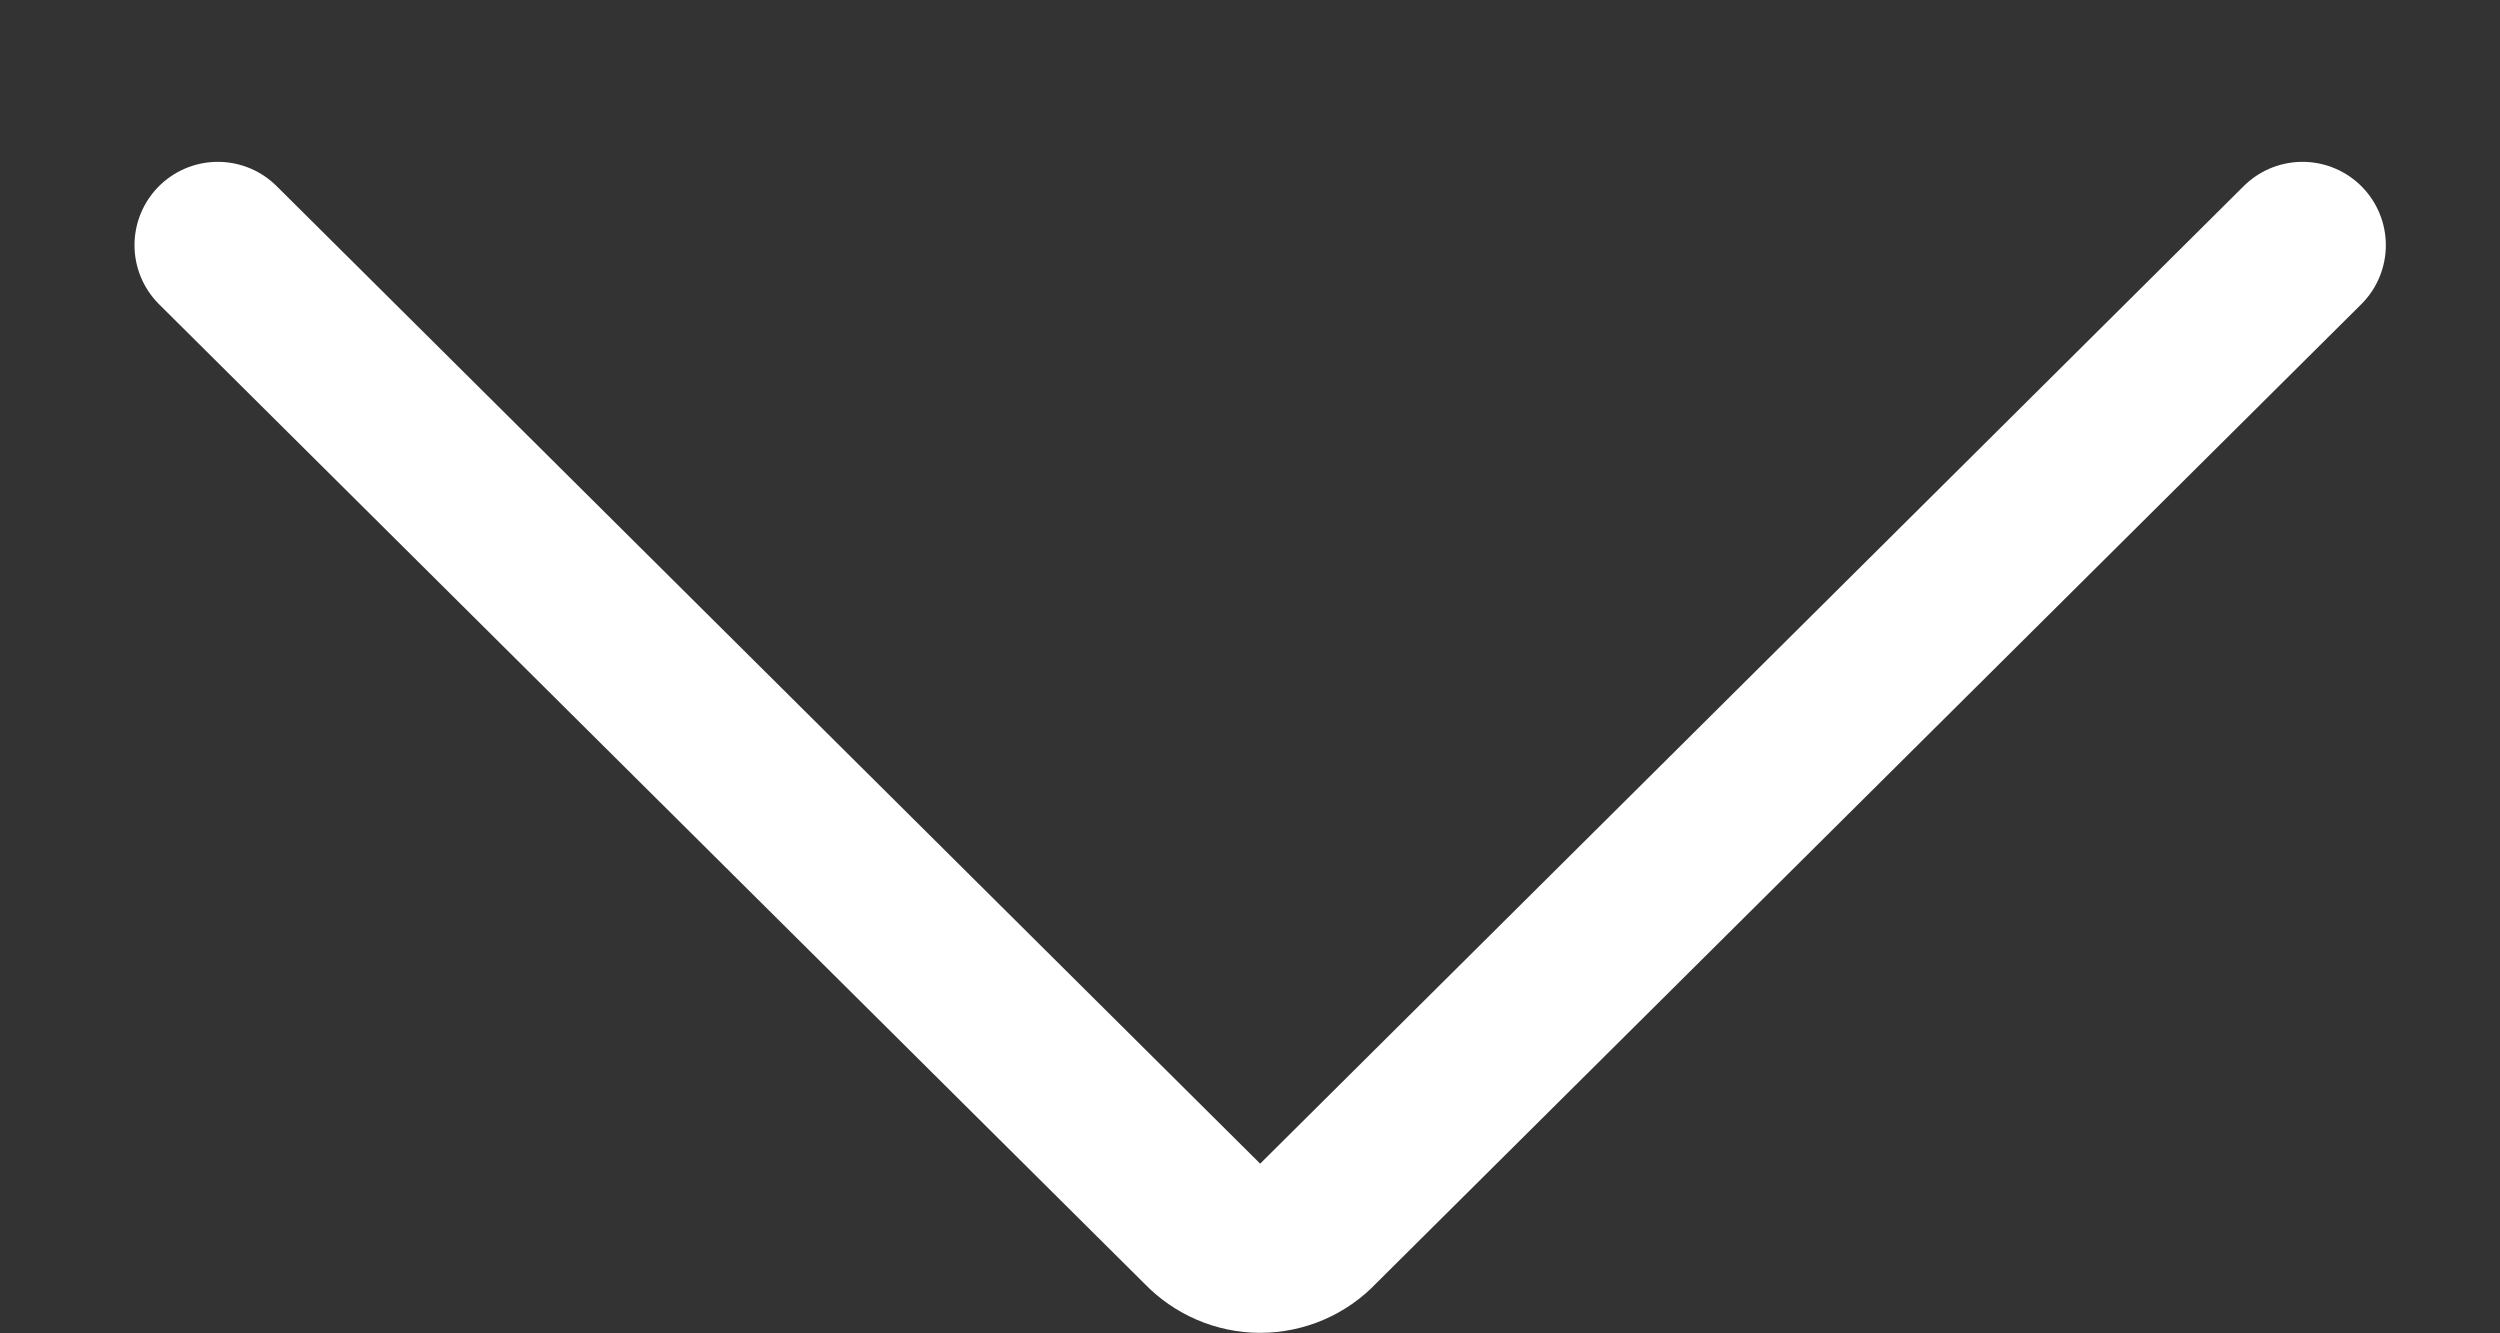 <svg width="15" height="8" viewBox="0 0 15 8" fill="none" xmlns="http://www.w3.org/2000/svg">
<rect x="0" y="0" width="15" height="8" fill="#333333" stroke="none"/>
<path d="M13.815 1.471L7.898 7.352C7.855 7.398 7.803 7.434 7.745 7.459C7.687 7.484 7.624 7.497 7.561 7.497C7.498 7.497 7.436 7.484 7.378 7.459C7.32 7.434 7.268 7.398 7.224 7.352L1.307 1.471" stroke="white" stroke-linecap="round" stroke-linejoin="round"/>
</svg>
